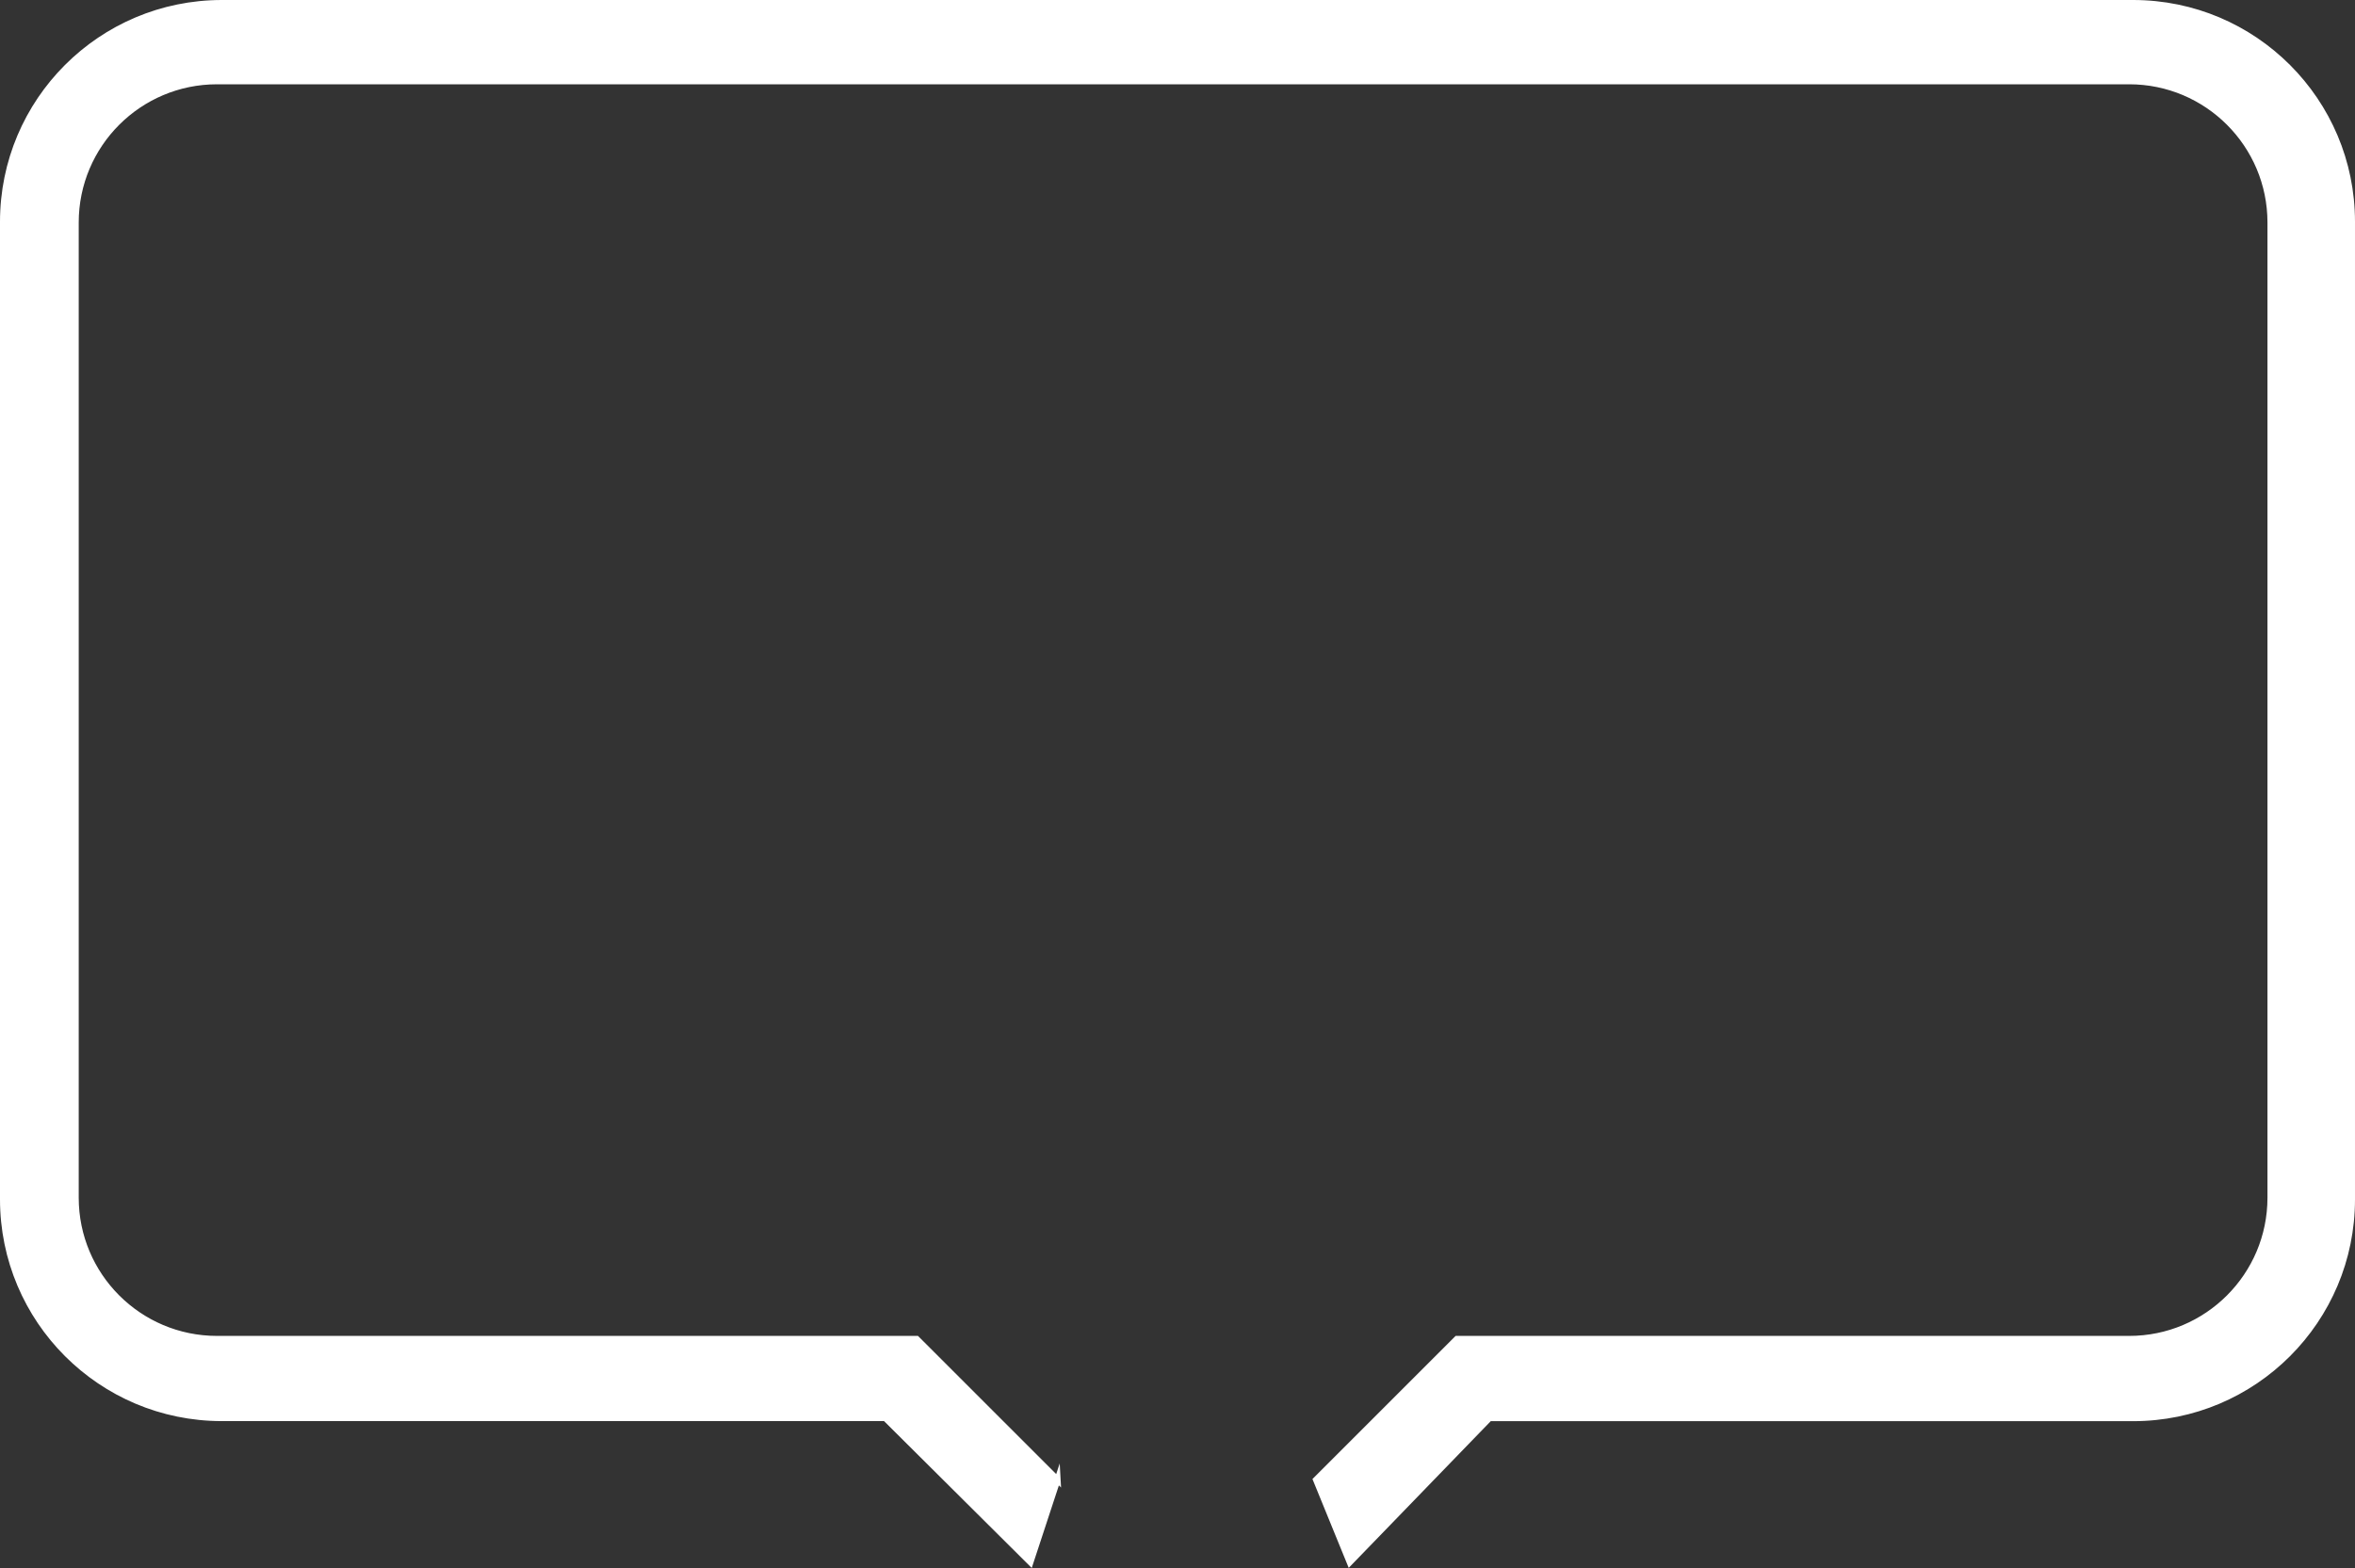 <?xml version="1.0" encoding="UTF-8"?>
<svg id="Calque_2" data-name="Calque 2" xmlns="http://www.w3.org/2000/svg" viewBox="0 0 387.42 258.02">
  <rect x="0" y="0" width="387.42" height="258.02" fill="#333333" stroke="none"/>
  <path d="M173.98,243.5l-23.17-23.17H35.7c-12.84,0-23.25-10.41-23.25-23.25V36.62c0-12.84,10.41-23.25,23.25-23.25H350.27c12.84,0,23.25,10.41,23.25,23.25V197.08c0,12.84-10.41,23.25-23.25,23.25h-110.6l-23.17,23.17,5.55,13.6,22.98-23.74h105.89c19.88,0,36-16.12,36-36V36.5c0-19.88-16.12-36-36-36H36.5C16.61,.5,.5,16.62,.5,36.5V197.35c0,19.88,16.11,36,36,36h109.14l23.87,23.74,4.47-13.6h0Z" style="fill: #fff; stroke: #fff; stroke-miterlimit: 10;"/>
</svg>
